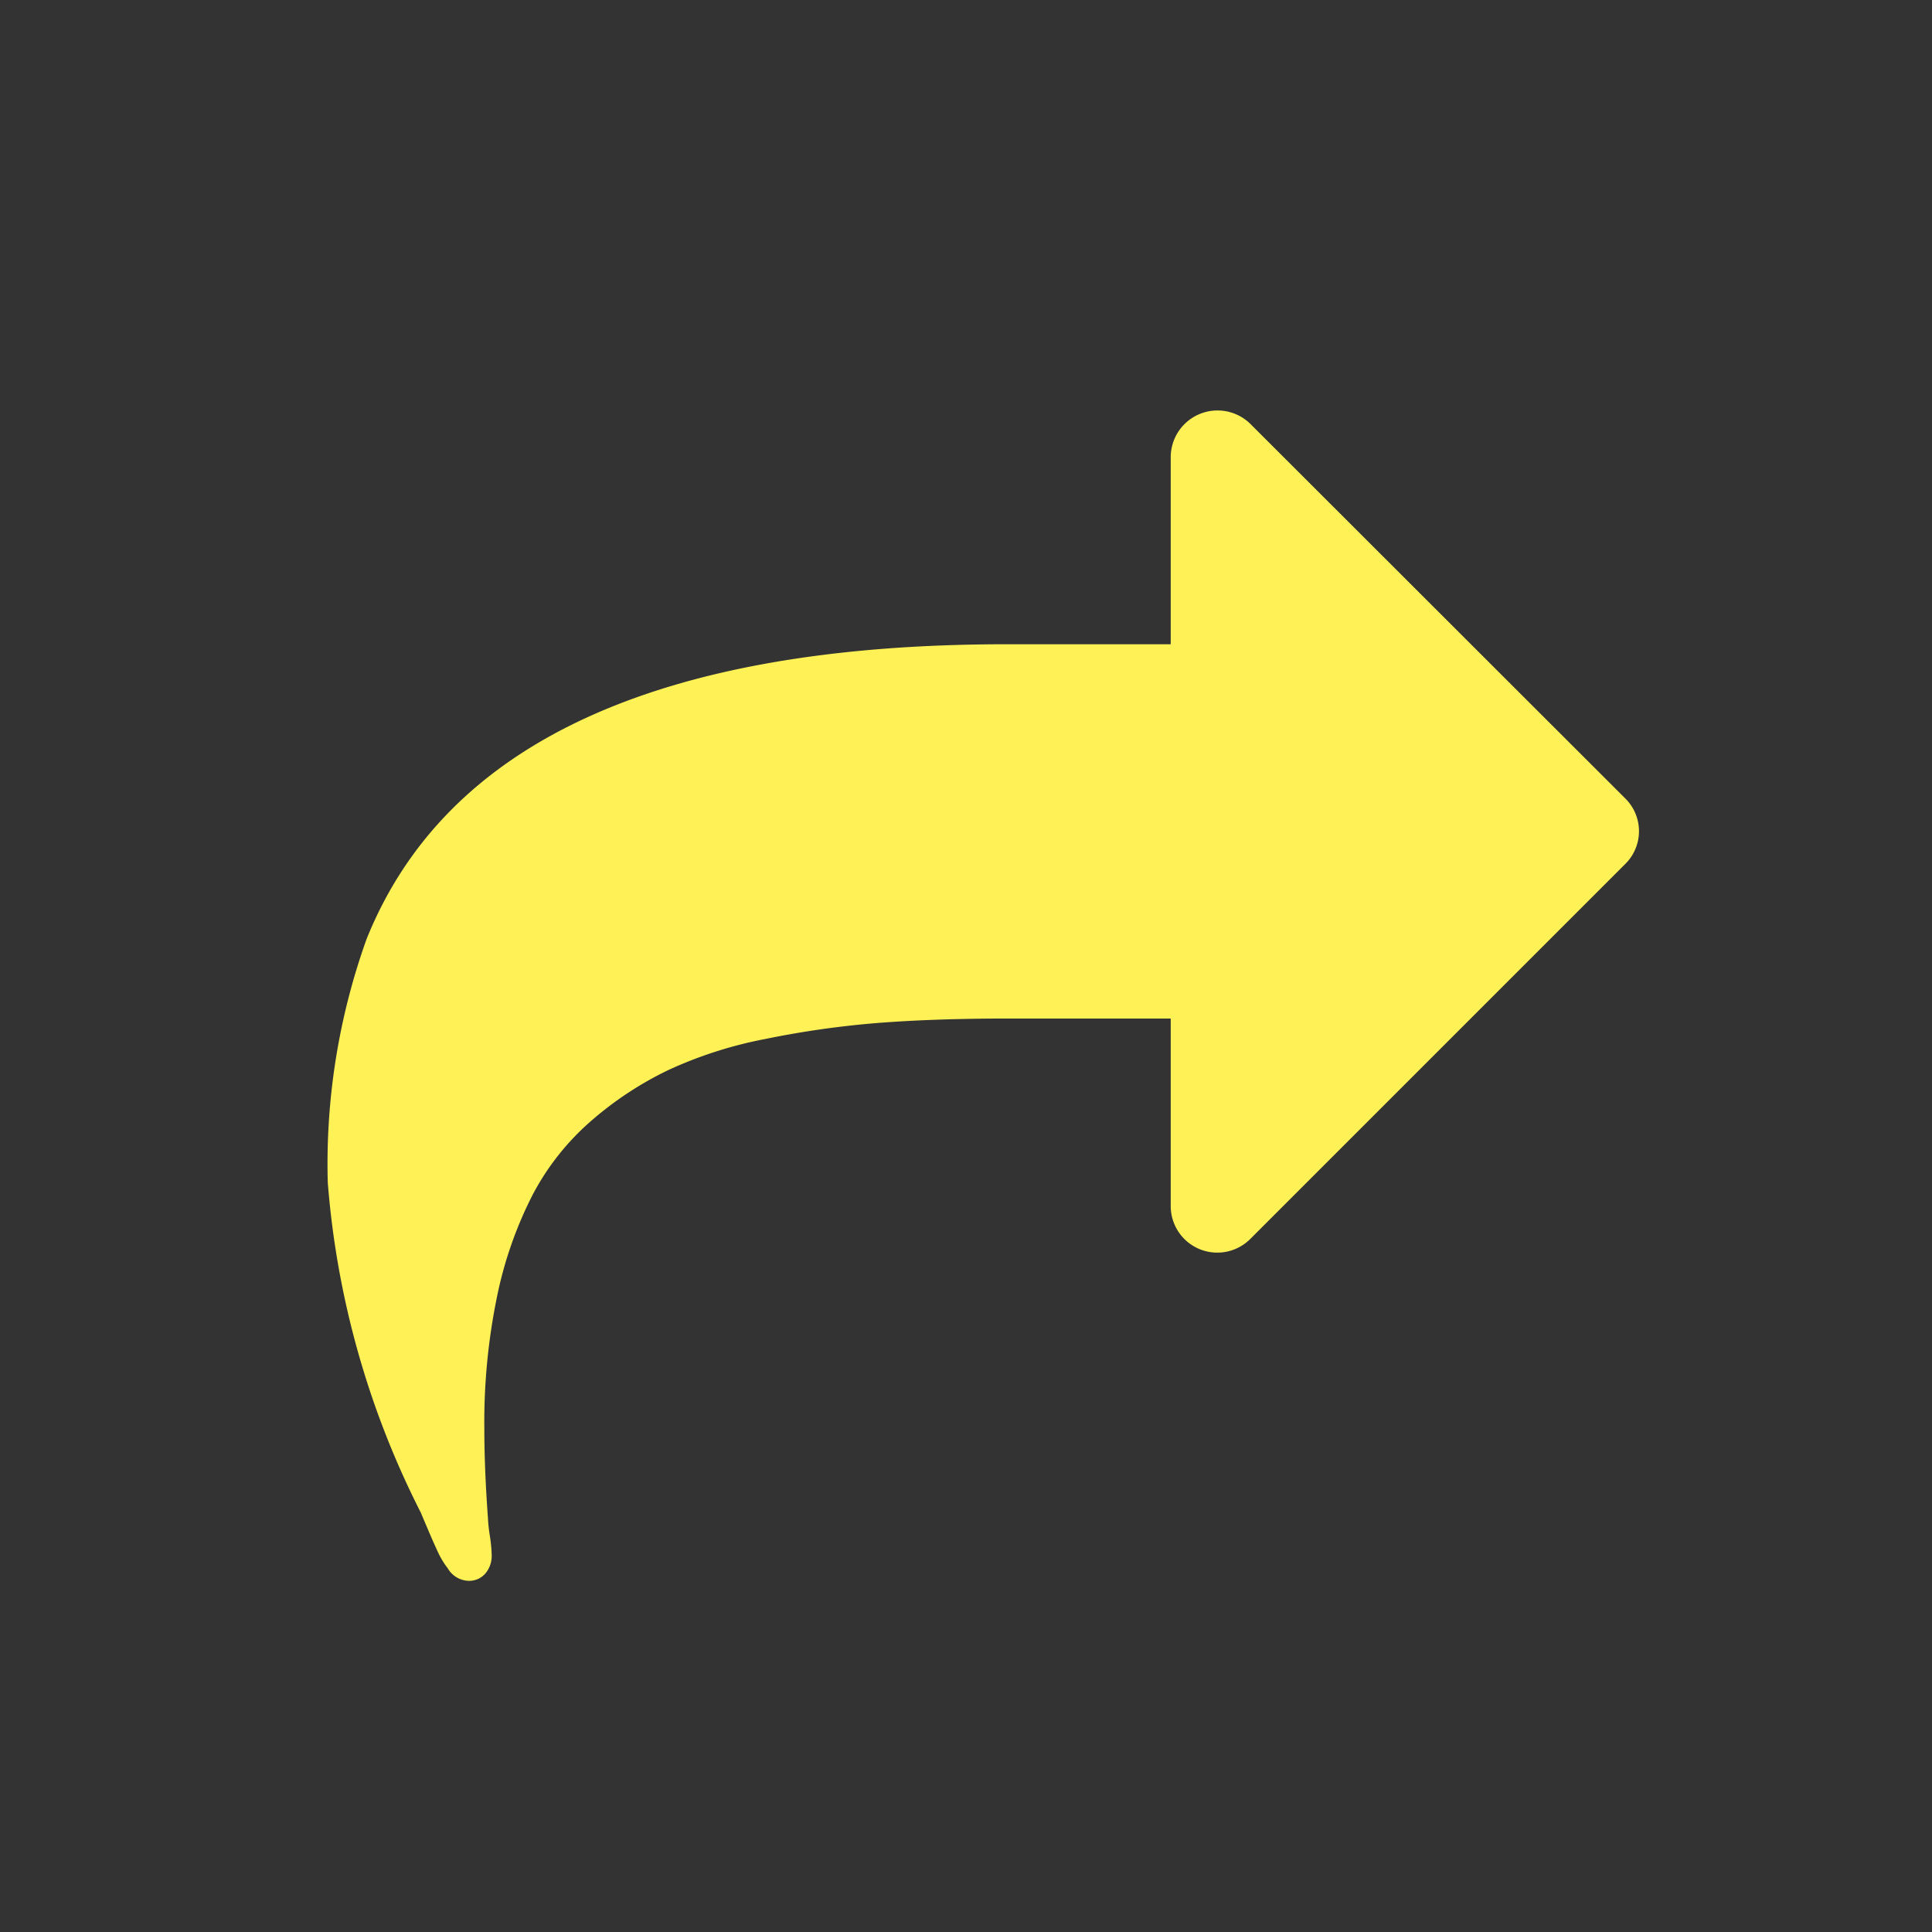 <svg xmlns="http://www.w3.org/2000/svg" xmlns:xlink="http://www.w3.org/1999/xlink" width="26" height="26" viewBox="0 0 26 26"><rect x="0" y="0" width="26" height="26" fill="#333333" stroke="none"/><defs><style>.a{fill:none;}.b{clip-path:url(#a);}.c{fill:rgba(255,255,255,0);}.d{fill:#fff156;}</style><clipPath id="a"><rect class="a" width="26" height="26"/></clipPath></defs><g class="b"><circle class="c" cx="13" cy="13" r="13"/><g transform="translate(4.411 5.514)"><path class="d" d="M17.459,32.637,12.417,27.6a.63.63,0,0,0-1.073.443v2.521H9.138q-7.021,0-8.616,3.968A8.967,8.967,0,0,0,0,37.807a11.825,11.825,0,0,0,1.251,4.441q.029.069.1.236t.133.3A1.119,1.119,0,0,0,1.615,43a.337.337,0,0,0,.276.168.288.288,0,0,0,.231-.1.367.367,0,0,0,.084-.246,2,2,0,0,0-.025-.261,2.037,2.037,0,0,1-.025-.231q-.049-.669-.049-1.211a8.382,8.382,0,0,1,.172-1.782,5.352,5.352,0,0,1,.478-1.364,3.425,3.425,0,0,1,.788-.995,4.623,4.623,0,0,1,1.039-.684,5.632,5.632,0,0,1,1.31-.419A12.486,12.486,0,0,1,7.41,35.66q.763-.059,1.728-.059h2.206v2.521a.627.627,0,0,0,1.073.443l5.042-5.042a.619.619,0,0,0,0-.886Z" transform="translate(0 -27.408)"/></g></g></svg>